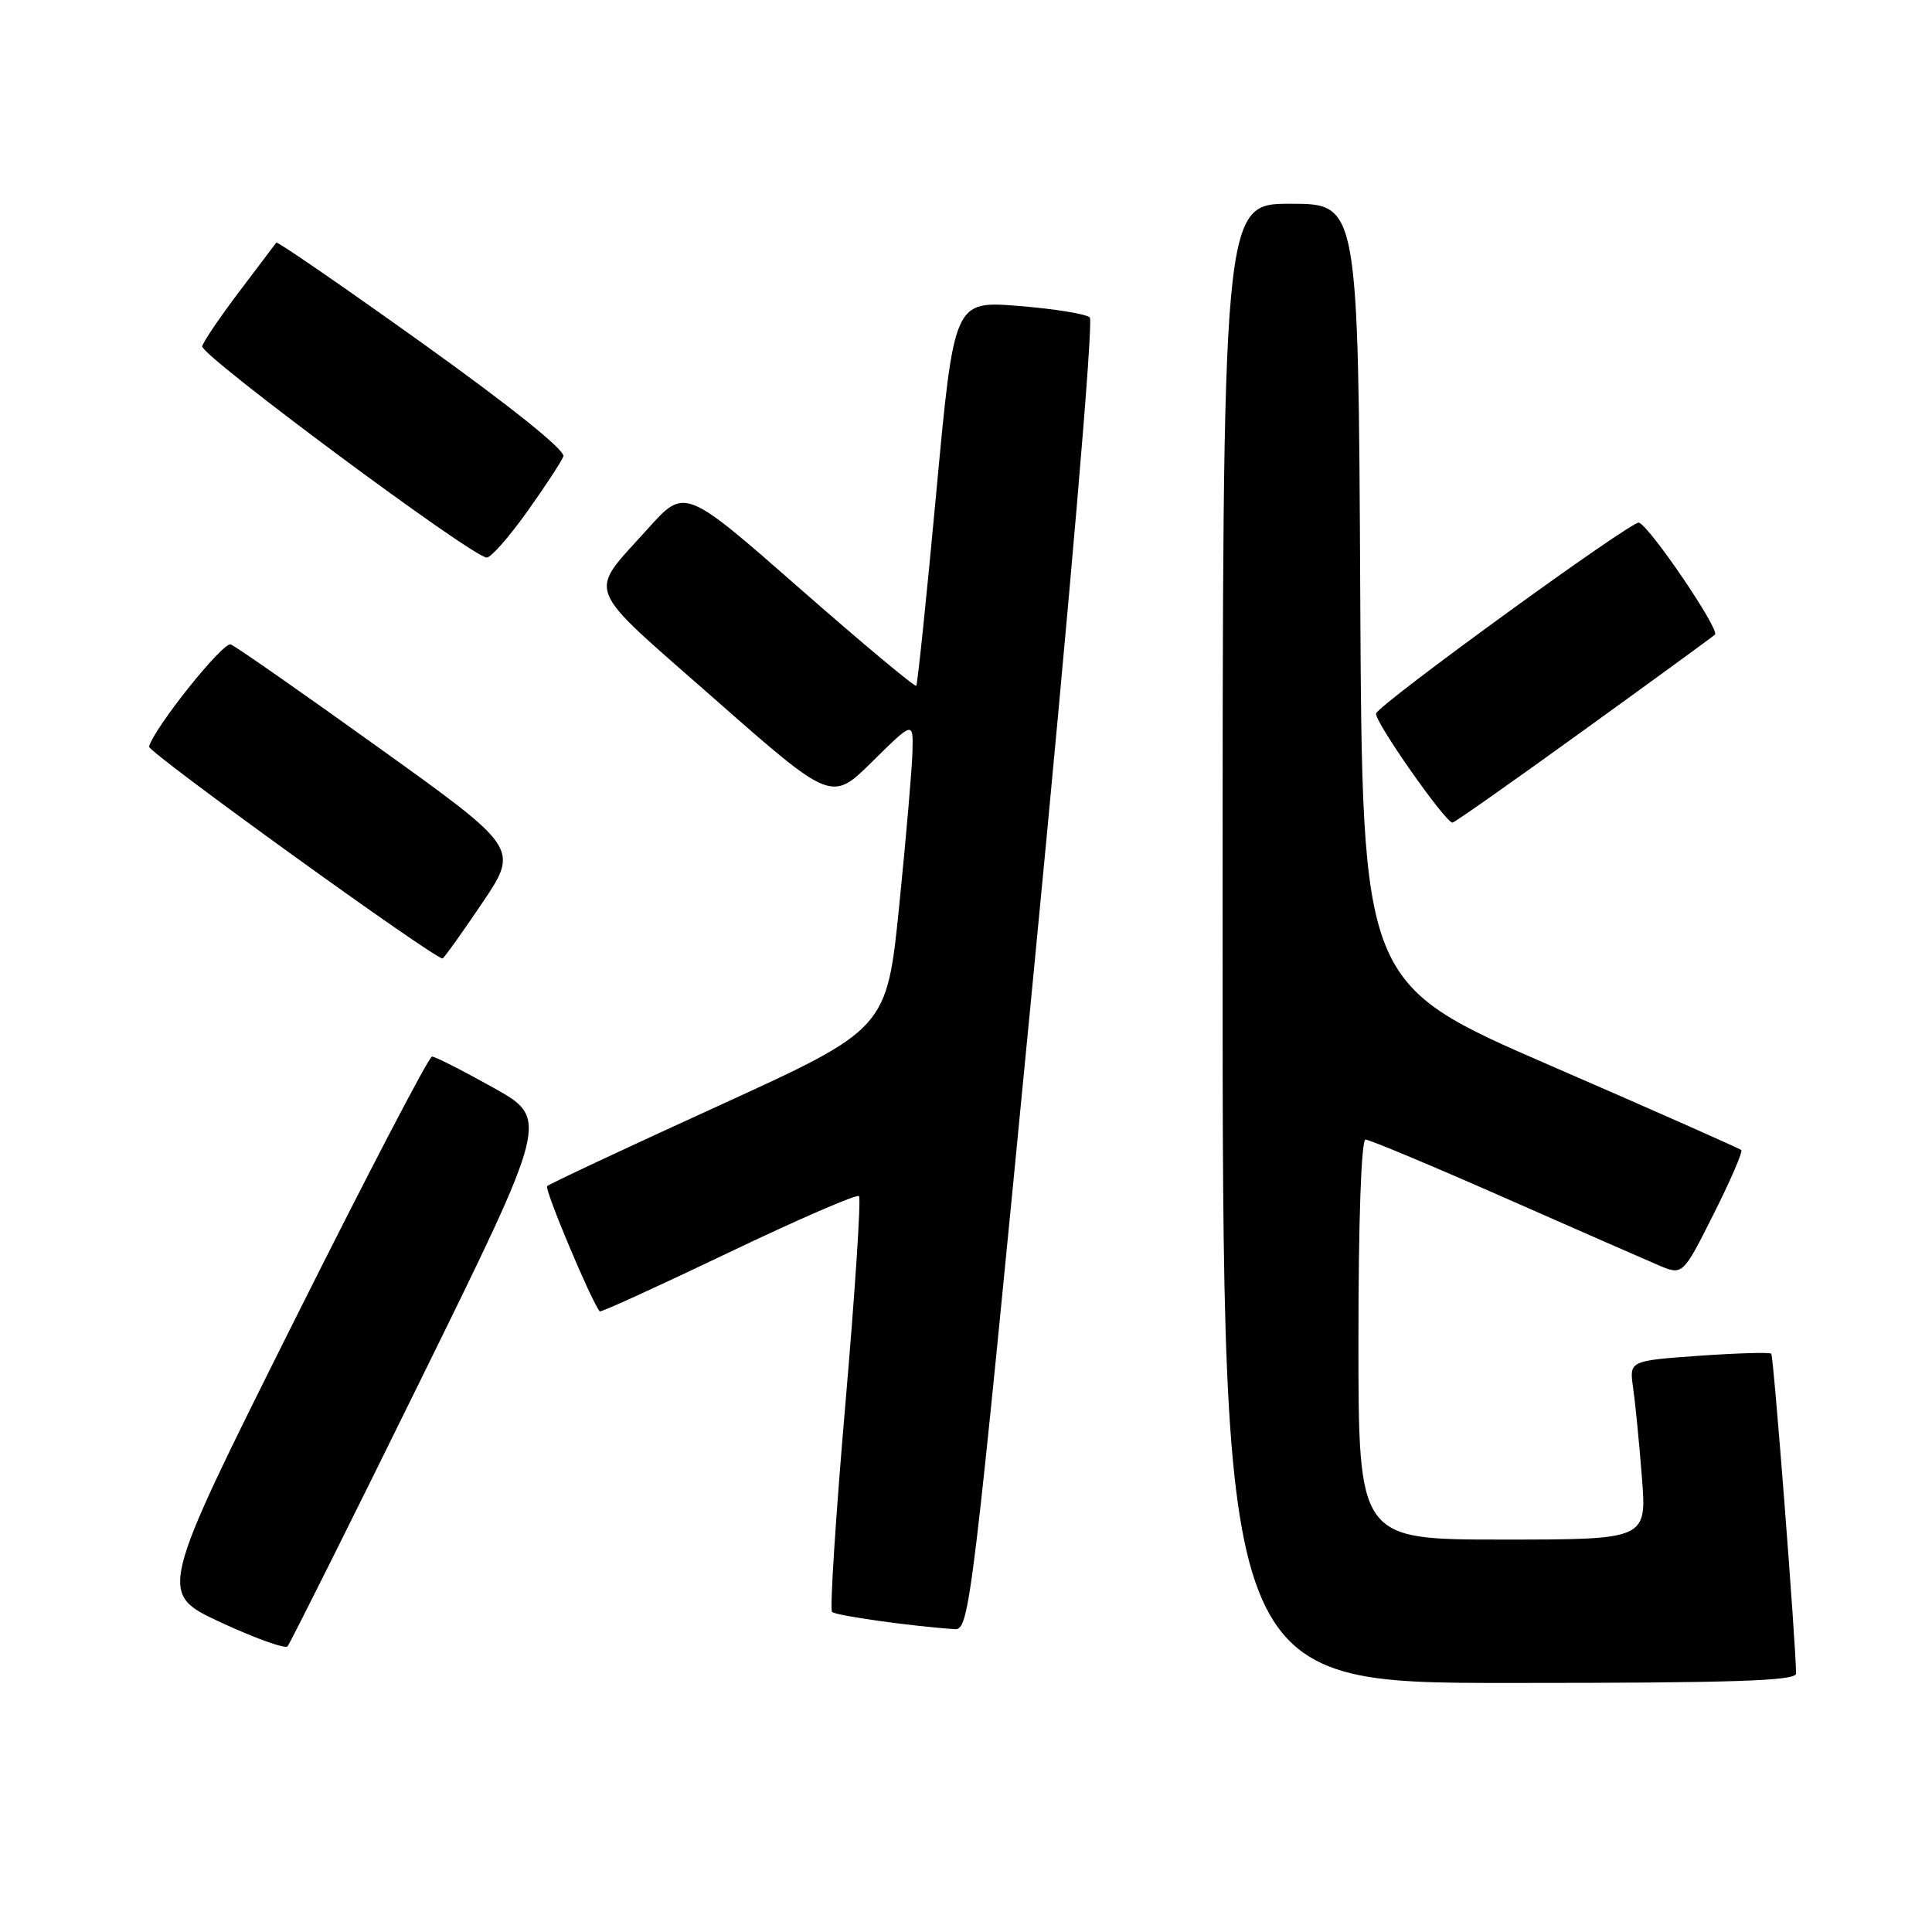 <?xml version="1.0" encoding="UTF-8" standalone="no"?>
<!DOCTYPE svg PUBLIC "-//W3C//DTD SVG 1.1//EN" "http://www.w3.org/Graphics/SVG/1.1/DTD/svg11.dtd" >
<svg xmlns="http://www.w3.org/2000/svg" xmlns:xlink="http://www.w3.org/1999/xlink" version="1.1" viewBox="0 0 256 256">
 <g >
 <path fill="currentColor"
d=" M 237.99 221.75 C 237.94 217.49 235.01 179.67 234.70 179.37 C 234.50 179.17 230.18 179.29 225.10 179.65 C 215.88 180.31 215.88 180.31 216.40 183.90 C 216.68 185.88 217.21 191.21 217.56 195.75 C 218.21 204.00 218.21 204.00 199.10 204.00 C 180.00 204.00 180.00 204.00 180.00 177.50 C 180.00 161.72 180.38 151.00 180.94 151.00 C 181.45 151.00 189.66 154.43 199.19 158.63 C 208.71 162.83 217.96 166.88 219.74 167.64 C 222.97 169.01 222.97 169.01 227.05 160.90 C 229.29 156.44 230.95 152.61 230.73 152.39 C 230.51 152.18 219.12 147.13 205.41 141.18 C 180.50 130.37 180.50 130.37 180.24 78.68 C 179.98 27.00 179.98 27.00 170.99 27.00 C 162.00 27.00 162.00 27.00 162.00 125.00 C 162.00 223.00 162.00 223.00 200.00 223.00 C 229.74 223.00 238.00 222.73 237.99 221.75 Z  M 55.72 182.88 C 72.75 148.25 72.75 148.25 65.38 144.13 C 61.32 141.86 57.66 140.00 57.24 140.00 C 56.83 140.00 48.49 156.00 38.72 175.55 C 20.95 211.11 20.95 211.11 29.22 214.96 C 33.78 217.07 37.77 218.51 38.10 218.15 C 38.42 217.79 46.36 201.92 55.72 182.88 Z  M 136.91 129.45 C 141.83 78.66 144.92 42.55 144.40 42.06 C 143.90 41.60 139.66 40.91 134.96 40.54 C 126.42 39.86 126.42 39.86 124.07 65.18 C 122.78 79.10 121.58 90.67 121.41 90.87 C 121.24 91.07 114.26 85.25 105.91 77.92 C 90.73 64.61 90.73 64.61 85.85 70.05 C 77.82 79.00 77.11 77.15 94.60 92.54 C 110.18 106.25 110.18 106.25 115.59 100.91 C 121.00 95.57 121.00 95.57 120.91 99.53 C 120.86 101.72 120.07 110.89 119.16 119.92 C 117.50 136.34 117.50 136.34 95.26 146.50 C 83.03 152.08 72.78 156.88 72.50 157.17 C 72.10 157.56 78.37 172.47 79.47 173.77 C 79.60 173.92 87.26 170.42 96.50 166.00 C 105.74 161.58 113.53 158.20 113.82 158.49 C 114.11 158.78 113.30 171.16 112.02 186.02 C 110.74 200.87 109.94 213.28 110.25 213.59 C 110.75 214.08 120.87 215.50 126.52 215.87 C 128.46 216.00 128.82 213.02 136.91 129.45 Z  M 63.86 119.71 C 68.78 112.41 68.78 112.41 50.27 99.13 C 40.09 91.82 31.23 85.64 30.58 85.39 C 29.56 85.00 20.43 96.42 19.75 98.93 C 19.55 99.64 57.46 127.00 58.64 127.00 C 58.80 127.00 61.15 123.72 63.86 119.71 Z  M 209.71 96.87 C 218.95 90.20 226.83 84.45 227.24 84.09 C 227.93 83.47 218.65 69.80 217.17 69.25 C 216.29 68.92 182.73 93.28 182.34 94.54 C 182.04 95.47 191.51 109.00 192.46 109.00 C 192.72 109.00 200.48 103.54 209.71 96.87 Z  M 69.83 67.83 C 72.21 64.49 74.37 61.19 74.65 60.48 C 74.95 59.69 67.79 53.94 56.00 45.50 C 45.48 37.97 36.75 31.96 36.61 32.15 C 36.47 32.34 34.27 35.25 31.72 38.62 C 29.17 41.98 26.96 45.25 26.79 45.88 C 26.50 47.03 62.63 73.87 64.50 73.88 C 65.05 73.89 67.45 71.16 69.83 67.83 Z "/>
</g>
</svg>